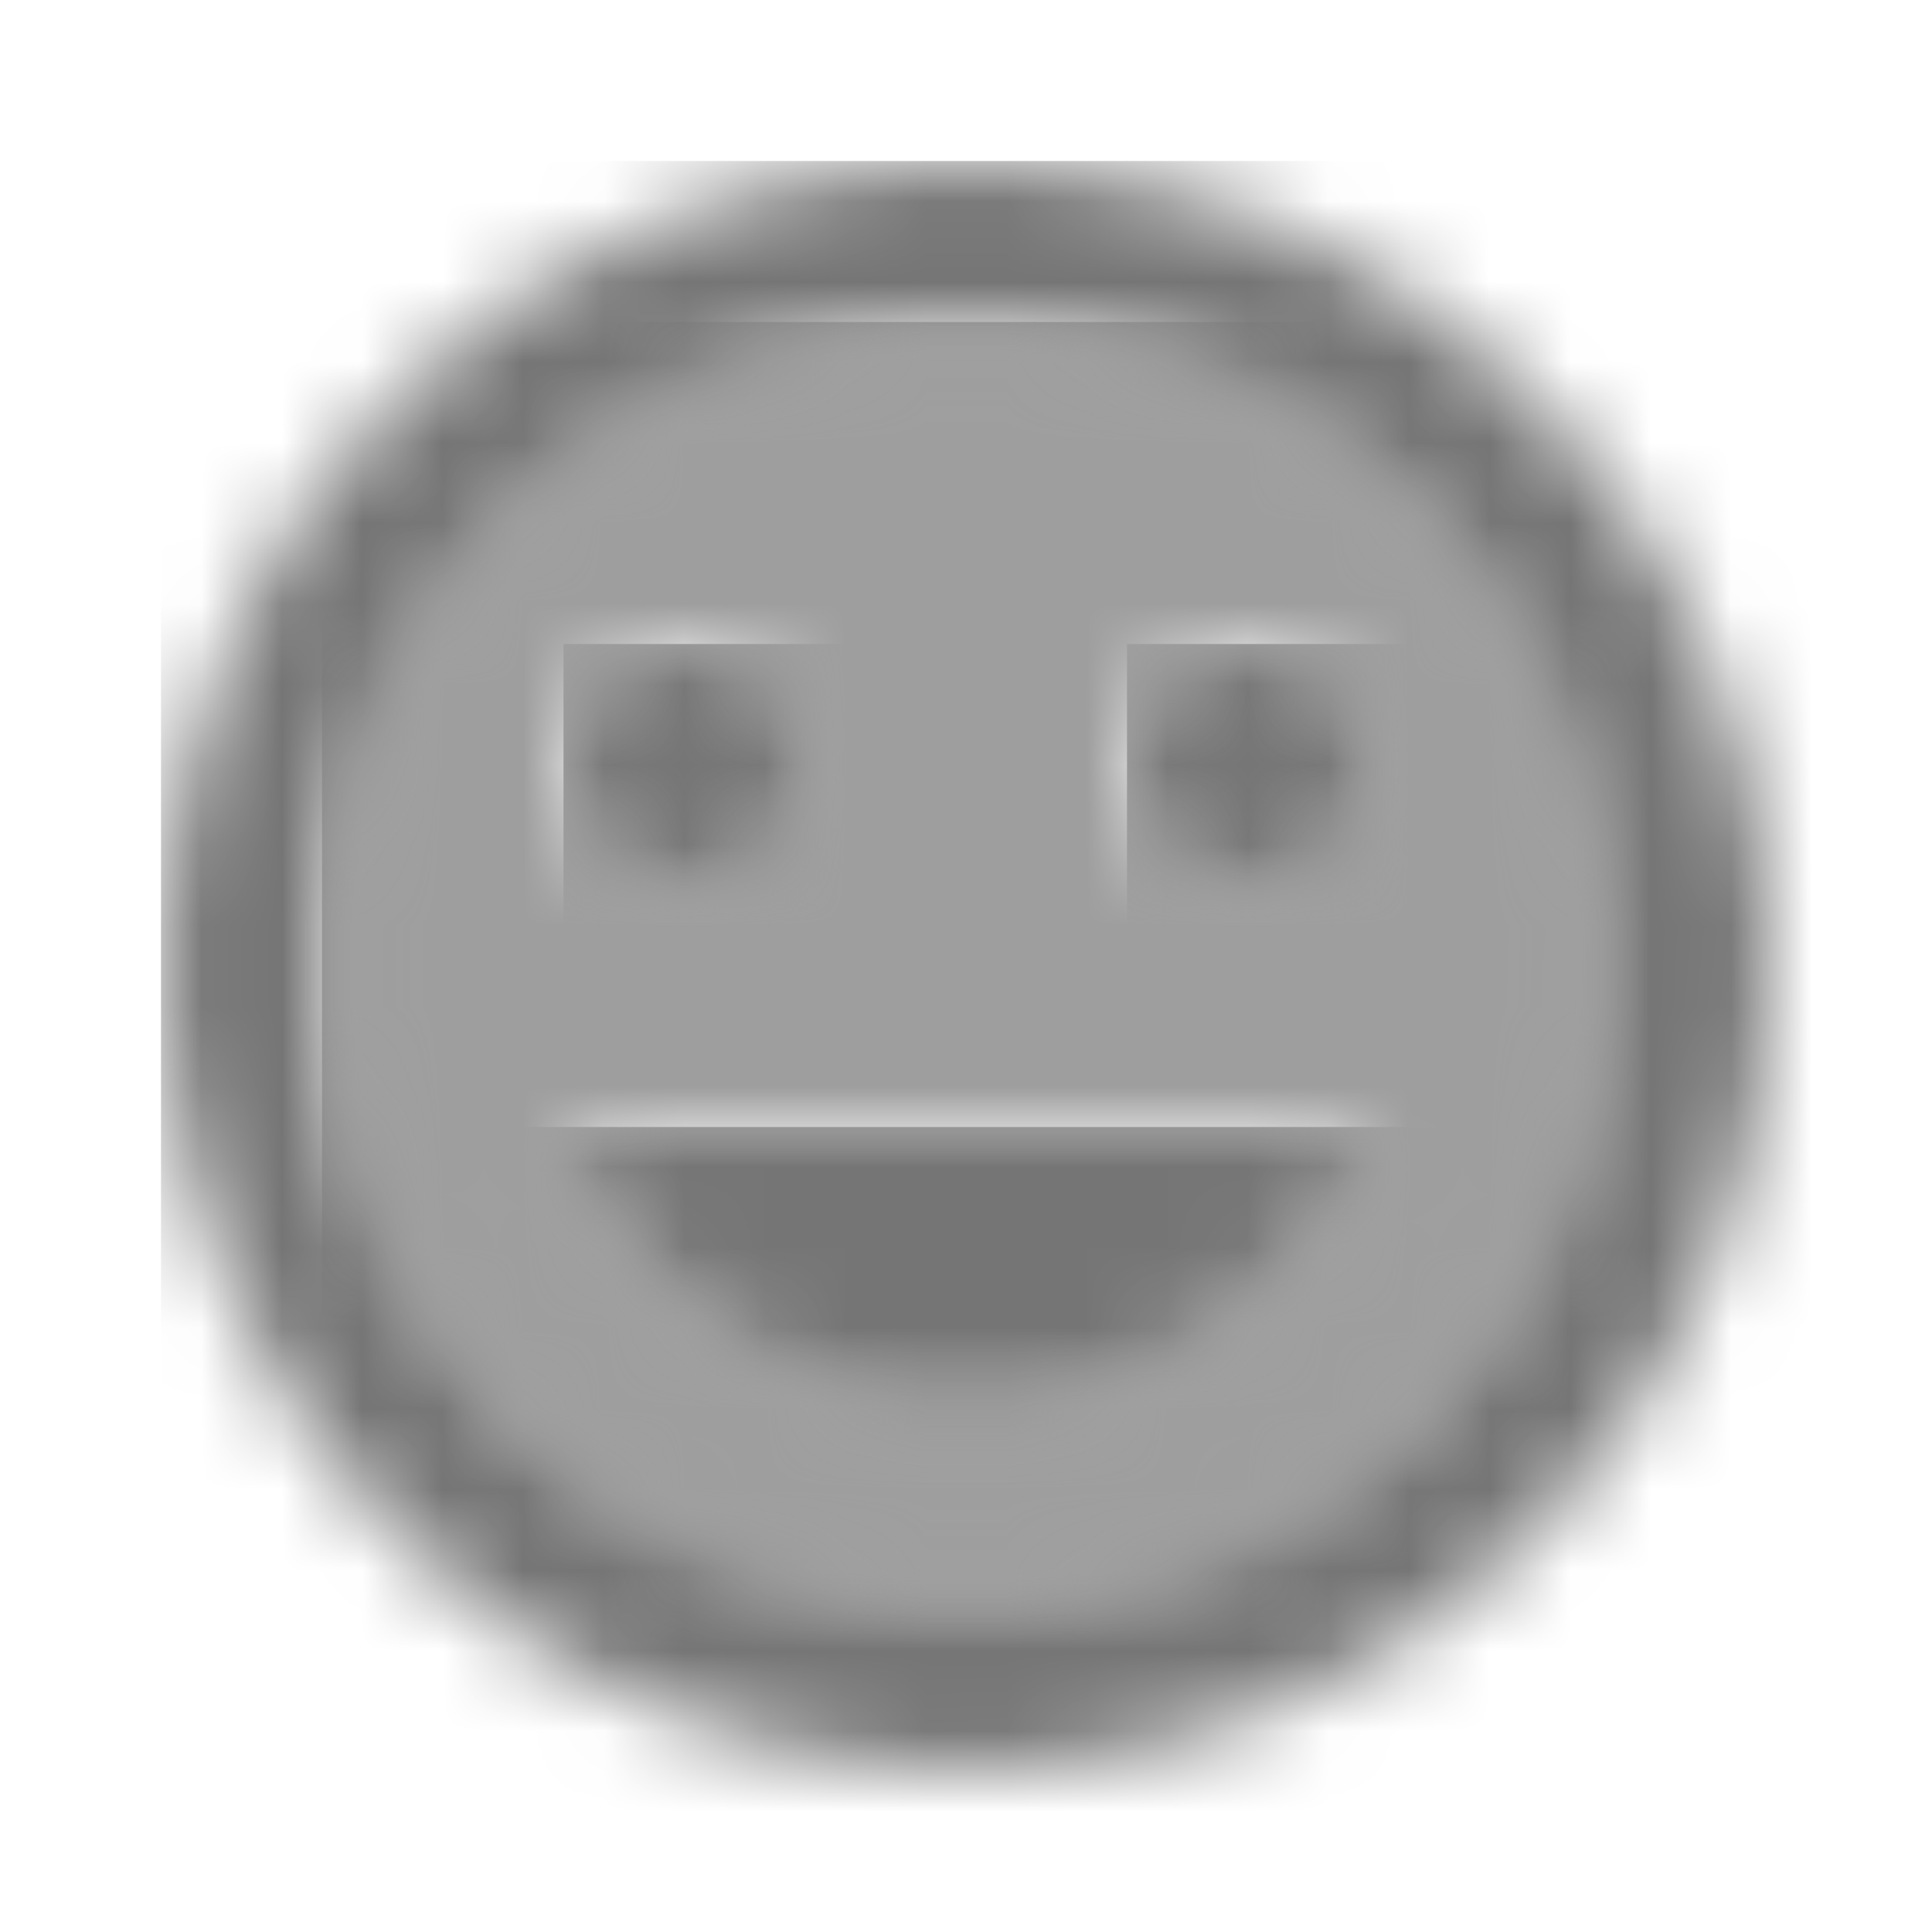 <?xml version="1.0" encoding="UTF-8"?>
<svg width="24px" height="24px" viewBox="0 0 24 24" version="1.1" xmlns="http://www.w3.org/2000/svg" xmlns:xlink="http://www.w3.org/1999/xlink">
    <!-- Generator: Sketch 50 (54983) - http://www.bohemiancoding.com/sketch -->
    <title>icon/editor/insert_emoticon_24px_two_tone</title>
    <desc>Created with Sketch.</desc>
    <defs>
        <path d="M8,0 C3.58,0 0,3.58 0,8 C0,12.42 3.58,16 8,16 C12.42,16 16,12.42 16,8 C16,3.58 12.42,0 8,0 Z M11.5,4 C12.33,4 13,4.67 13,5.5 C13,6.33 12.33,7 11.5,7 C10.67,7 10,6.33 10,5.5 C10,4.67 10.67,4 11.5,4 Z M4.5,4 C5.33,4 6,4.67 6,5.5 C6,6.33 5.33,7 4.5,7 C3.67,7 3,6.33 3,5.5 C3,4.67 3.67,4 4.5,4 Z M8,13.5 C5.67,13.5 3.69,12.04 2.89,10 L13.11,10 C12.31,12.04 10.33,13.5 8,13.5 Z" id="path-1"></path>
        <circle id="path-3" cx="1.5" cy="1.5" r="1.5"></circle>
        <path d="M9.99,0 C4.47,0 0,4.48 0,10 C0,15.52 4.47,20 9.99,20 C15.52,20 20,15.52 20,10 C20,4.48 15.52,0 9.99,0 Z M10,18 C5.58,18 2,14.42 2,10 C2,5.58 5.58,2 10,2 C14.42,2 18,5.58 18,10 C18,14.42 14.42,18 10,18 Z" id="path-5"></path>
        <circle id="path-7" cx="1.5" cy="1.5" r="1.5"></circle>
        <path d="M6,3.5 C8.33,3.5 10.31,2.04 11.11,0 L0.89,0 C1.69,2.04 3.67,3.5 6,3.5 Z" id="path-9"></path>
    </defs>
    <g id="icon/editor/insert_emoticon_24px" stroke="none" stroke-width="1" fill="none" fill-rule="evenodd">
        <g id="↳-Light-Color" transform="translate(4, 4)">
            <mask id="mask-2" fill="white">
                <use xlink:href="#path-1"></use>
            </mask>
            <g id="Mask" opacity="0.3" fill-rule="nonzero"></g>
            <g id="✱-/-Color-/-Icons-/-Black-/-Disabled" mask="url(#mask-2)" fill="#000000" fill-opacity="0.38">
                <rect id="Rectangle" x="0" y="0" width="101" height="101"></rect>
            </g>
        </g>
        <g id="↳-Dark-Color" transform="translate(14, 8)">
            <mask id="mask-4" fill="white">
                <use xlink:href="#path-3"></use>
            </mask>
            <g id="Mask" fill-rule="nonzero"></g>
            <g id="✱-/-Color-/-Icons-/-Black-/-Inactive" mask="url(#mask-4)" fill="#000000" fill-opacity="0.54">
                <rect id="Rectangle" x="0" y="0" width="101" height="101"></rect>
            </g>
        </g>
        <g id="↳-Dark-Color" transform="translate(2, 2)">
            <mask id="mask-6" fill="white">
                <use xlink:href="#path-5"></use>
            </mask>
            <g id="Mask" fill-rule="nonzero"></g>
            <g id="✱-/-Color-/-Icons-/-Black-/-Inactive" mask="url(#mask-6)" fill="#000000" fill-opacity="0.54">
                <rect id="Rectangle" x="0" y="0" width="101" height="101"></rect>
            </g>
        </g>
        <g id="↳-Dark-Color" transform="translate(7, 8)">
            <mask id="mask-8" fill="white">
                <use xlink:href="#path-7"></use>
            </mask>
            <g id="Mask" fill-rule="nonzero"></g>
            <g id="✱-/-Color-/-Icons-/-Black-/-Inactive" mask="url(#mask-8)" fill="#000000" fill-opacity="0.54">
                <rect id="Rectangle" x="0" y="0" width="101" height="101"></rect>
            </g>
        </g>
        <g id="↳-Dark-Color" transform="translate(6, 14)">
            <mask id="mask-10" fill="white">
                <use xlink:href="#path-9"></use>
            </mask>
            <g id="Mask" fill-rule="nonzero"></g>
            <g id="✱-/-Color-/-Icons-/-Black-/-Inactive" mask="url(#mask-10)" fill="#000000" fill-opacity="0.54">
                <rect id="Rectangle" x="0" y="0" width="101" height="101"></rect>
            </g>
        </g>
    </g>
</svg>